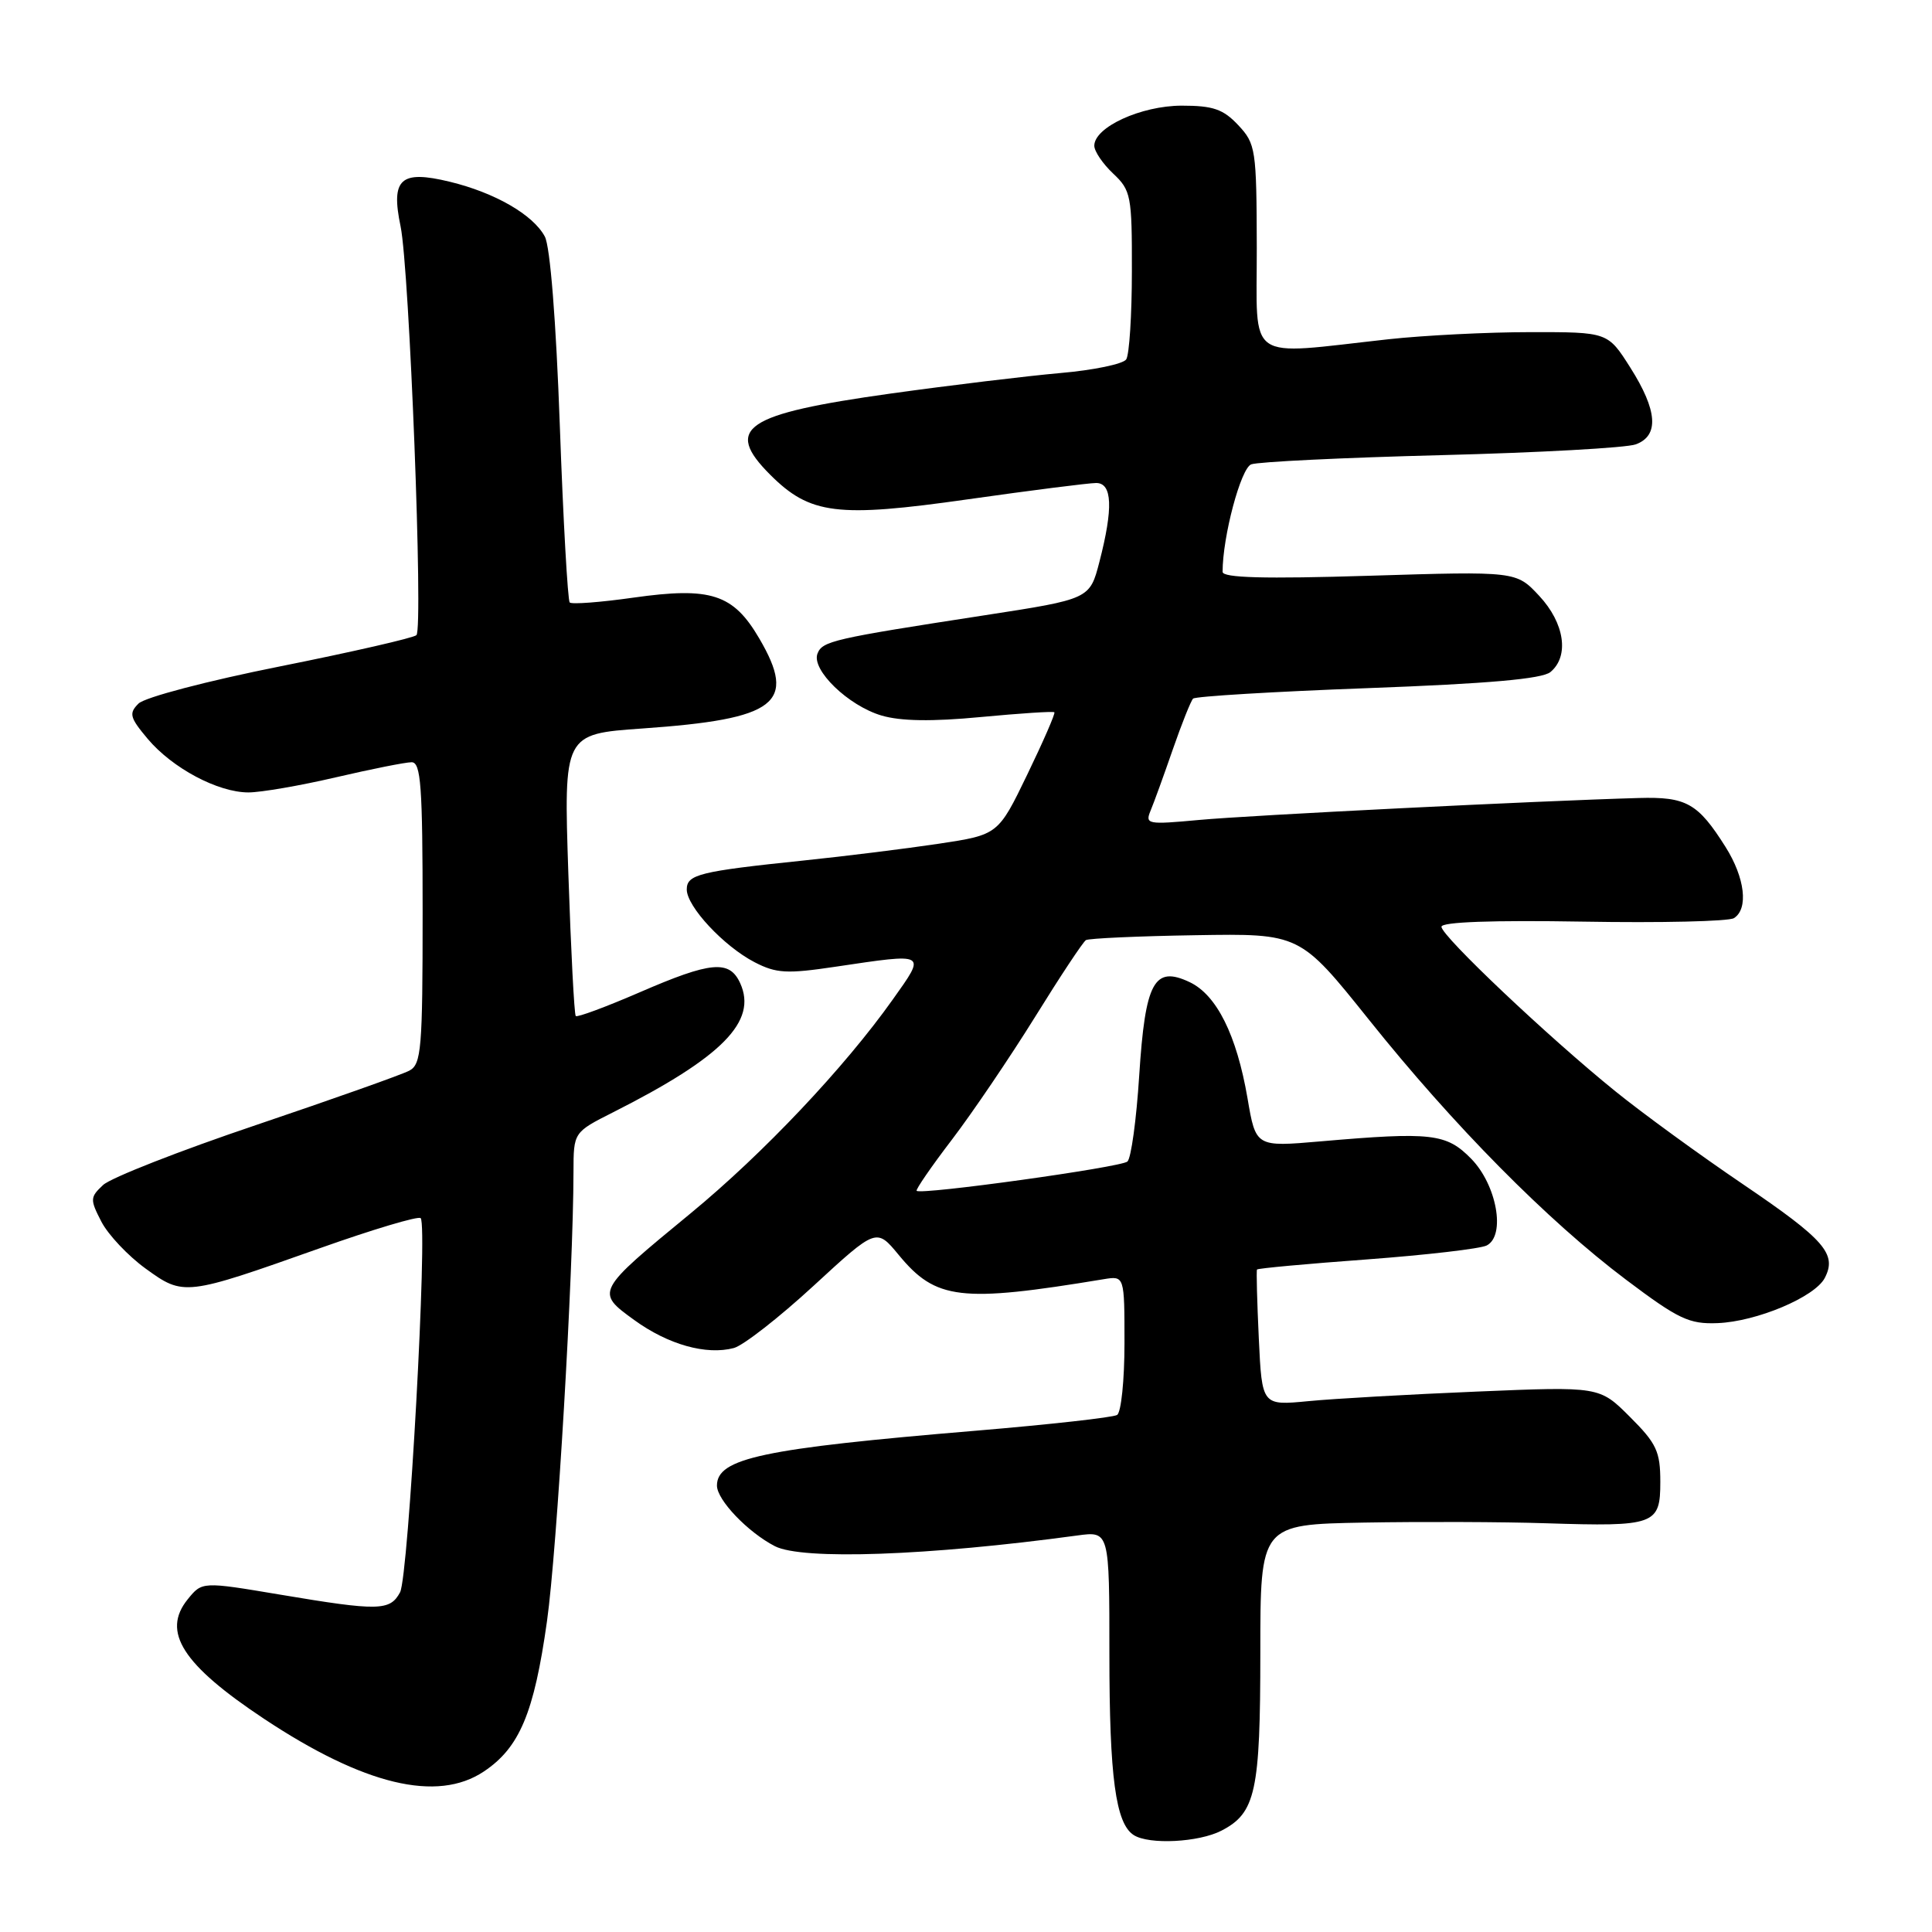 <?xml version="1.0" encoding="UTF-8" standalone="no"?>
<!DOCTYPE svg PUBLIC "-//W3C//DTD SVG 1.1//EN" "http://www.w3.org/Graphics/SVG/1.1/DTD/svg11.dtd" >
<svg xmlns="http://www.w3.org/2000/svg" xmlns:xlink="http://www.w3.org/1999/xlink" version="1.1" viewBox="0 0 256 256">
 <g >
 <path fill="currentColor"
d=" M 161.85 242.57 C 166.38 240.23 167.00 237.41 167.00 218.95 C 167.00 202.00 167.00 202.00 180.75 201.75 C 188.31 201.62 199.16 201.65 204.85 201.84 C 219.31 202.30 220.00 202.05 220.00 196.36 C 220.00 192.33 219.51 191.27 215.97 187.74 C 211.94 183.71 211.94 183.71 195.72 184.39 C 186.80 184.76 176.74 185.33 173.36 185.66 C 167.22 186.25 167.22 186.25 166.80 177.38 C 166.57 172.49 166.46 168.37 166.56 168.22 C 166.65 168.06 173.20 167.46 181.12 166.88 C 189.03 166.29 196.18 165.46 197.00 165.03 C 199.54 163.72 198.33 156.99 194.93 153.53 C 191.65 150.19 189.71 149.96 174.95 151.24 C 166.40 151.98 166.40 151.98 165.30 145.51 C 163.86 137.15 161.22 131.84 157.64 130.14 C 152.93 127.91 151.75 130.09 150.95 142.53 C 150.58 148.36 149.88 153.47 149.39 153.91 C 148.51 154.68 122.02 158.36 121.46 157.79 C 121.31 157.63 123.41 154.57 126.14 151.00 C 128.86 147.43 133.82 140.11 137.15 134.75 C 140.47 129.39 143.51 124.80 143.89 124.57 C 144.27 124.34 150.80 124.04 158.41 123.92 C 172.24 123.69 172.24 123.69 181.37 135.09 C 192.59 149.13 205.07 161.75 215.46 169.57 C 222.41 174.80 223.82 175.47 227.59 175.32 C 232.76 175.12 240.47 171.87 241.79 169.34 C 243.44 166.17 241.80 164.28 231.03 156.97 C 225.27 153.07 217.62 147.50 214.03 144.59 C 205.18 137.44 191.00 124.02 191.00 122.80 C 191.00 122.16 197.78 121.92 209.75 122.12 C 220.06 122.30 229.06 122.09 229.75 121.66 C 231.71 120.44 231.22 116.31 228.64 112.22 C 224.98 106.42 223.45 105.56 217.14 105.74 C 203.92 106.11 165.49 108.03 158.86 108.65 C 152.04 109.28 151.71 109.22 152.46 107.41 C 152.90 106.36 154.22 102.72 155.40 99.31 C 156.58 95.91 157.79 92.88 158.09 92.57 C 158.40 92.27 168.82 91.64 181.26 91.18 C 197.22 90.59 204.34 89.96 205.44 89.05 C 207.97 86.95 207.32 82.56 203.95 78.95 C 200.91 75.69 200.91 75.69 181.45 76.29 C 167.51 76.72 162.00 76.57 162.00 75.77 C 162.00 71.11 164.41 62.06 165.79 61.53 C 166.68 61.19 178.00 60.64 190.95 60.31 C 203.90 59.98 215.51 59.34 216.75 58.88 C 219.87 57.73 219.63 54.39 216.02 48.70 C 213.04 44.00 213.04 44.00 202.77 44.01 C 197.12 44.01 188.68 44.44 184.00 44.95 C 164.81 47.06 166.56 48.27 166.53 32.81 C 166.50 19.77 166.39 19.06 164.08 16.59 C 162.08 14.46 160.75 14.00 156.58 14.00 C 151.19 14.01 145.00 16.85 145.00 19.31 C 145.00 20.05 146.13 21.71 147.50 23.00 C 149.86 25.22 150.00 25.93 149.98 35.92 C 149.98 41.74 149.64 47.00 149.23 47.62 C 148.83 48.23 144.90 49.05 140.50 49.43 C 136.10 49.82 125.97 51.04 118.00 52.15 C 98.64 54.86 95.88 56.72 102.05 62.90 C 107.34 68.18 110.91 68.63 128.26 66.16 C 136.64 64.97 144.29 64.00 145.25 64.00 C 147.39 64.00 147.52 67.33 145.68 74.44 C 144.40 79.38 144.40 79.38 130.45 81.53 C 110.33 84.63 108.96 84.95 108.32 86.61 C 107.49 88.76 112.40 93.51 116.80 94.81 C 119.33 95.56 123.49 95.63 129.97 95.01 C 135.18 94.52 139.57 94.23 139.71 94.38 C 139.86 94.53 138.24 98.24 136.12 102.63 C 132.26 110.61 132.26 110.61 124.38 111.80 C 120.05 112.45 112.00 113.45 106.50 114.02 C 92.65 115.46 91.00 115.87 91.00 117.86 C 91.00 120.12 95.90 125.38 99.99 127.50 C 102.86 128.98 104.25 129.06 110.68 128.10 C 122.94 126.28 122.75 126.17 118.29 132.45 C 111.89 141.47 101.14 152.84 91.55 160.74 C 78.91 171.14 78.89 171.18 84.04 174.91 C 88.53 178.17 93.59 179.59 97.24 178.62 C 98.48 178.29 103.24 174.58 107.82 170.36 C 116.13 162.71 116.13 162.71 119.08 166.28 C 124.00 172.25 127.26 172.64 146.25 169.50 C 149.00 169.05 149.00 169.05 149.00 177.97 C 149.00 182.87 148.56 187.15 148.02 187.49 C 147.48 187.82 139.05 188.76 129.27 189.58 C 101.03 191.94 95.00 193.22 95.00 196.85 C 95.00 198.75 99.10 203.04 102.68 204.88 C 106.31 206.74 122.99 206.15 142.75 203.46 C 147.00 202.88 147.00 202.88 147.00 219.20 C 147.00 235.47 147.83 241.64 150.23 243.16 C 152.27 244.46 158.86 244.12 161.85 242.57 Z  M 64.10 234.74 C 68.84 231.58 70.77 227.00 72.48 214.81 C 73.81 205.36 75.97 168.72 75.99 155.27 C 76.00 150.03 76.00 150.03 81.25 147.38 C 95.72 140.07 100.38 135.33 98.08 130.28 C 96.66 127.16 94.22 127.38 84.73 131.50 C 80.29 133.42 76.50 134.83 76.29 134.63 C 76.09 134.42 75.65 125.93 75.31 115.76 C 74.69 97.26 74.69 97.26 85.10 96.53 C 102.96 95.28 105.65 93.20 100.59 84.57 C 97.15 78.70 94.18 77.74 83.93 79.19 C 79.56 79.81 75.76 80.10 75.49 79.83 C 75.23 79.56 74.63 69.03 74.18 56.42 C 73.68 42.49 72.90 32.65 72.19 31.34 C 70.63 28.44 65.57 25.53 59.59 24.08 C 53.07 22.50 51.76 23.68 53.08 30.00 C 54.25 35.66 56.10 83.27 55.18 84.16 C 54.81 84.52 46.70 86.38 37.16 88.29 C 27.49 90.22 19.17 92.40 18.35 93.23 C 17.05 94.52 17.20 95.08 19.56 97.89 C 22.84 101.79 28.88 105.00 32.92 105.00 C 34.57 105.00 39.78 104.10 44.50 103.00 C 49.22 101.90 53.74 101.00 54.54 101.00 C 55.77 101.00 56.00 104.12 56.00 120.96 C 56.00 138.96 55.83 141.02 54.25 141.86 C 53.29 142.38 44.17 145.61 34.00 149.05 C 23.82 152.48 14.67 156.07 13.66 157.02 C 11.93 158.64 11.91 158.93 13.44 161.89 C 14.34 163.62 16.97 166.41 19.29 168.09 C 24.34 171.75 24.51 171.73 42.34 165.41 C 49.41 162.90 55.44 161.10 55.74 161.41 C 56.70 162.37 54.14 208.88 53.01 210.99 C 51.68 213.46 50.18 213.49 37.14 211.30 C 26.78 209.56 26.78 209.56 24.87 211.92 C 21.39 216.22 24.18 220.58 35.00 227.76 C 48.23 236.53 57.92 238.86 64.10 234.74 Z "/>
</g>
</svg>